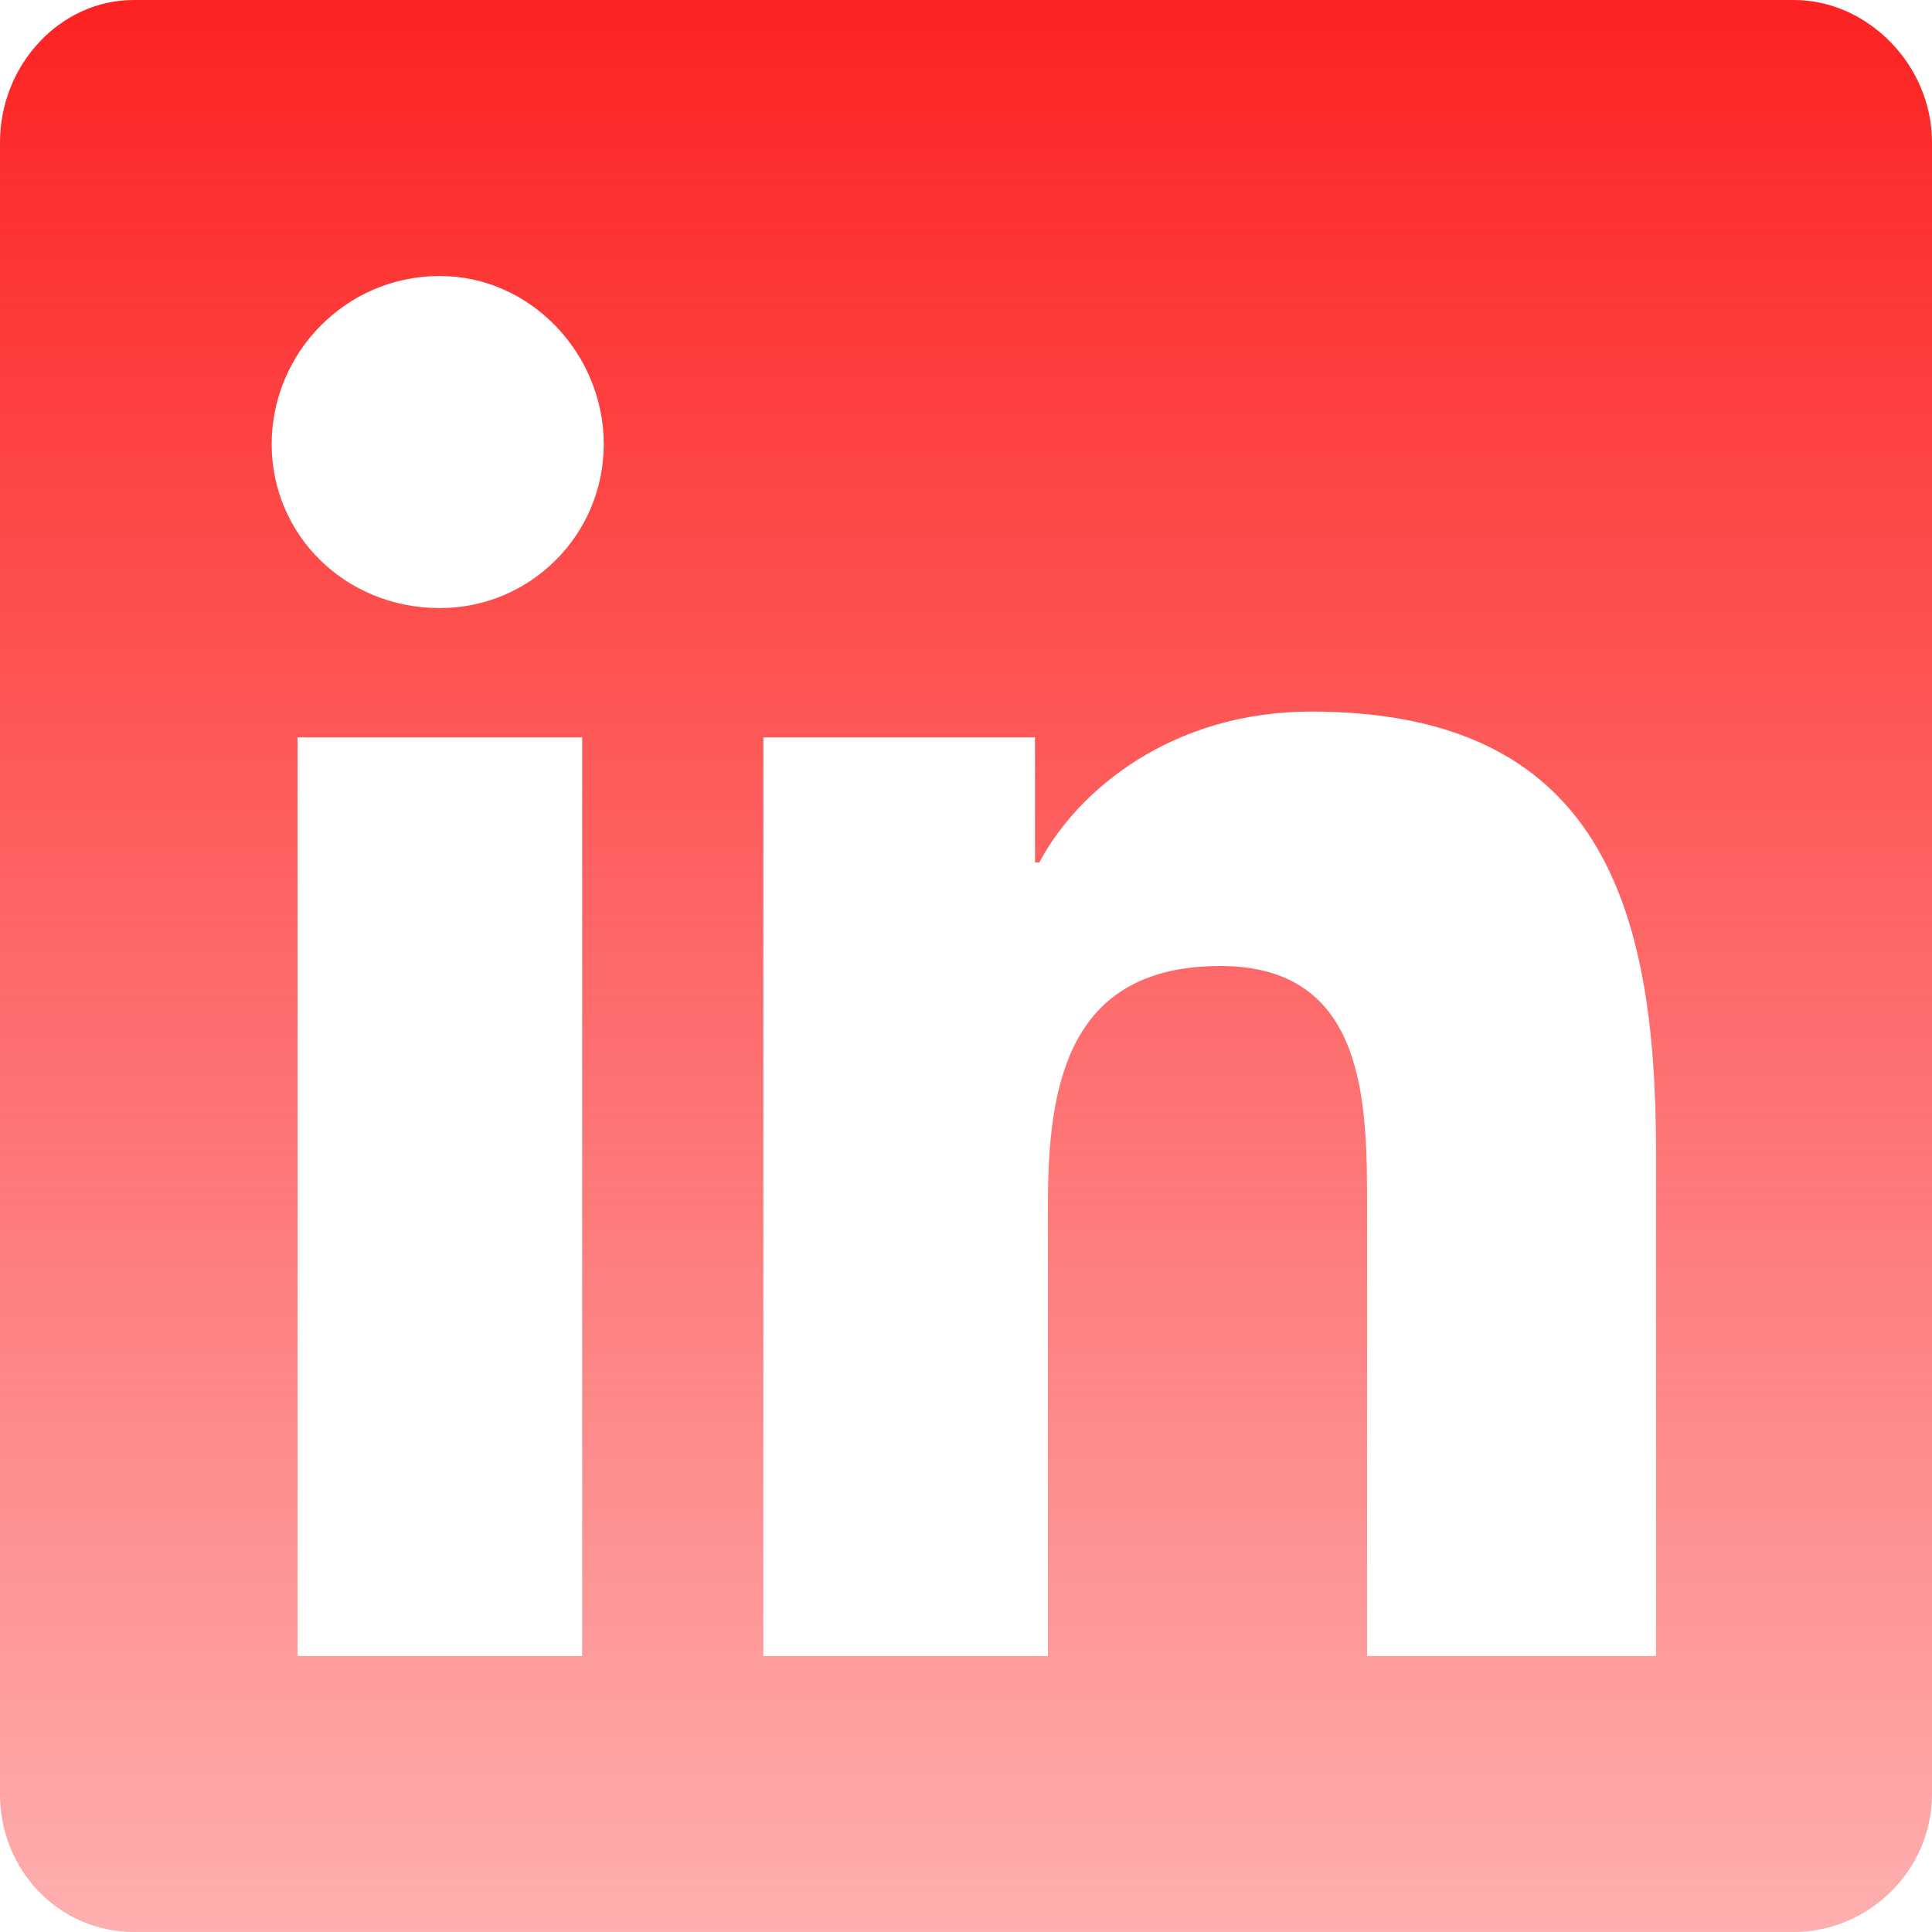 <svg width="84" height="84" viewBox="0 0 84 84" fill="none" xmlns="http://www.w3.org/2000/svg">
<path d="M78 0H5.812C2.625 0 0 2.812 0 6.188V78C0 81.375 2.625 84 5.812 84H78C81.188 84 84 81.375 84 78V6.188C84 2.812 81.188 0 78 0ZM25.312 72H12.938V32.062H25.312V72ZM19.125 26.438C15 26.438 11.812 23.25 11.812 19.312C11.812 15.375 15 12 19.125 12C23.062 12 26.25 15.375 26.25 19.312C26.25 23.25 23.062 26.438 19.125 26.438ZM72 72H59.438V52.5C59.438 48 59.438 42 53.062 42C46.5 42 45.562 47.062 45.562 52.312V72H33.188V32.062H45V37.5H45.188C46.875 34.312 51 30.938 57 30.938C69.562 30.938 72 39.375 72 50.062V72Z" fill="url(#paint0_linear_129_30)"/>
<defs>
<linearGradient id="paint0_linear_129_30" x1="43.5" y1="-2" x2="43.5" y2="85" gradientUnits="userSpaceOnUse">
<stop stop-color="#FD1F1F"/>
<stop offset="1" stop-color="#FD1F1F" stop-opacity="0.35"/>
</linearGradient>
</defs>
</svg>
